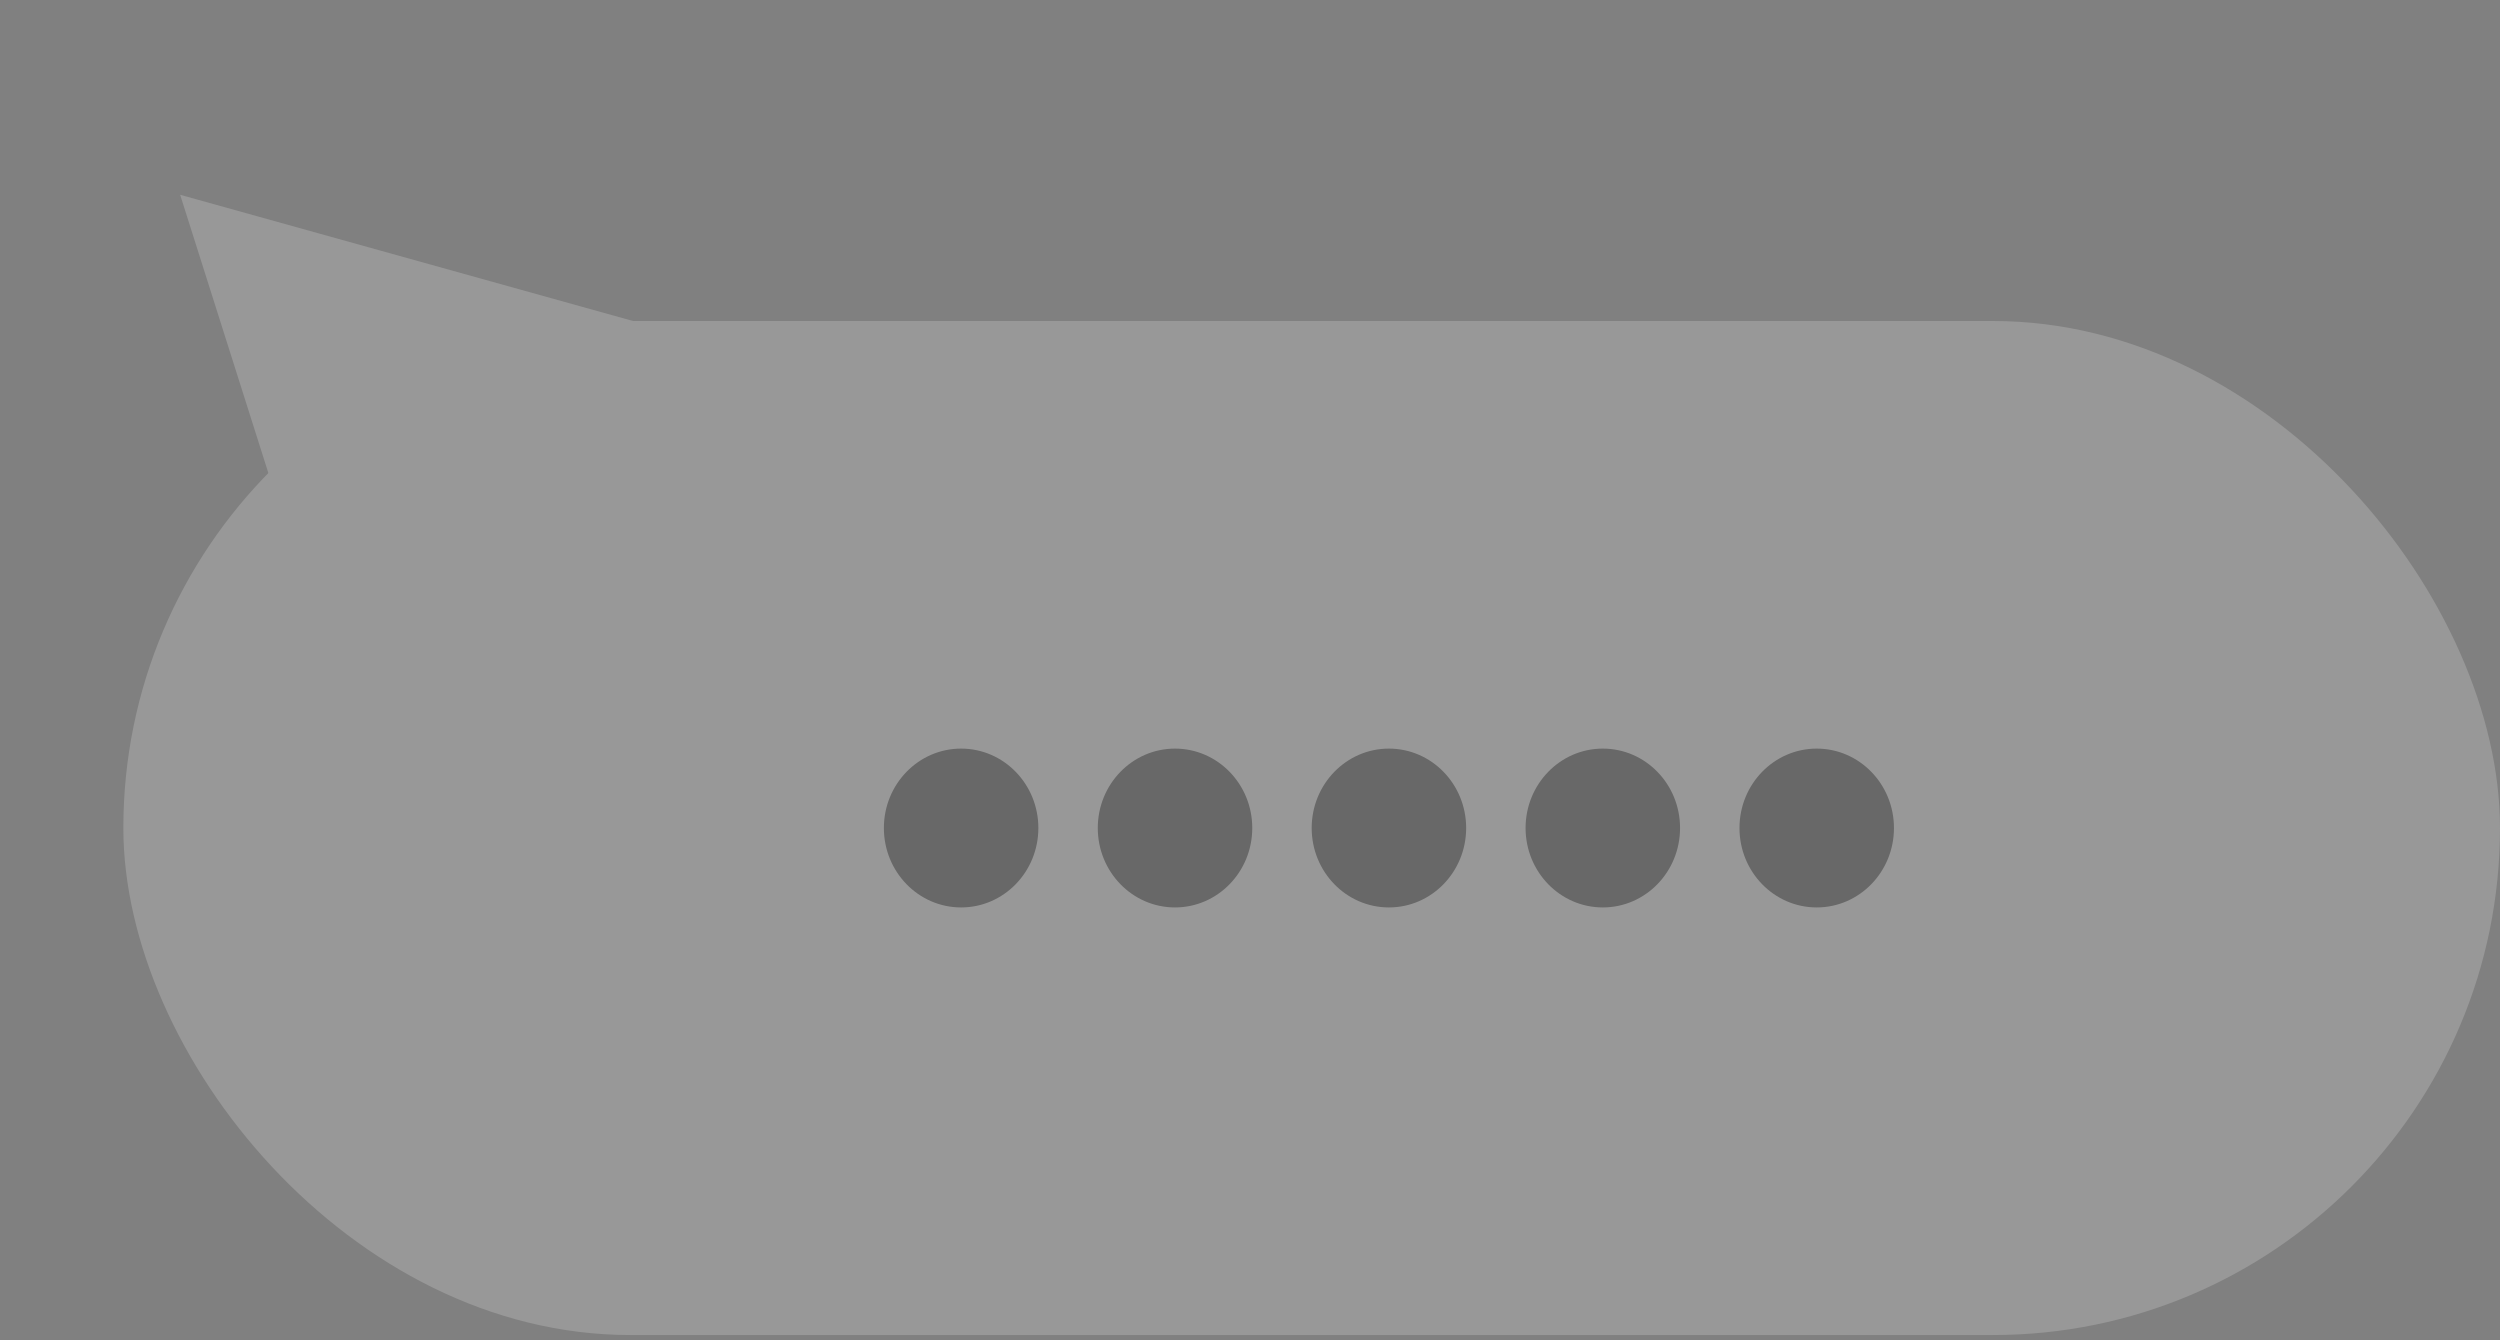 <svg width="125" height="67" viewBox="0 0 125 67" fill="none" xmlns="http://www.w3.org/2000/svg">
<rect x="0" y="0" width="125" height="67" fill="#808080" stroke="none"/>
<g opacity="0.19">
<rect x="125" y="66.752" width="118.833" height="50.702" rx="25.351" transform="rotate(180 125 66.752)" fill="white"/>
<path d="M9.007 9.739L31.986 16.143L16.385 33.012L9.007 9.739Z" fill="white"/>
<ellipse cx="90.836" cy="41.401" rx="3.862" ry="3.971" transform="rotate(180 90.836 41.401)" fill="black"/>
<ellipse cx="80.141" cy="41.401" rx="3.862" ry="3.971" transform="rotate(180 80.141 41.401)" fill="black"/>
<ellipse cx="69.446" cy="41.401" rx="3.862" ry="3.971" transform="rotate(180 69.446 41.401)" fill="black"/>
<ellipse cx="58.751" cy="41.401" rx="3.862" ry="3.971" transform="rotate(180 58.751 41.401)" fill="black"/>
<ellipse cx="48.056" cy="41.401" rx="3.862" ry="3.971" transform="rotate(180 48.056 41.401)" fill="black"/>
</g>
</svg>
